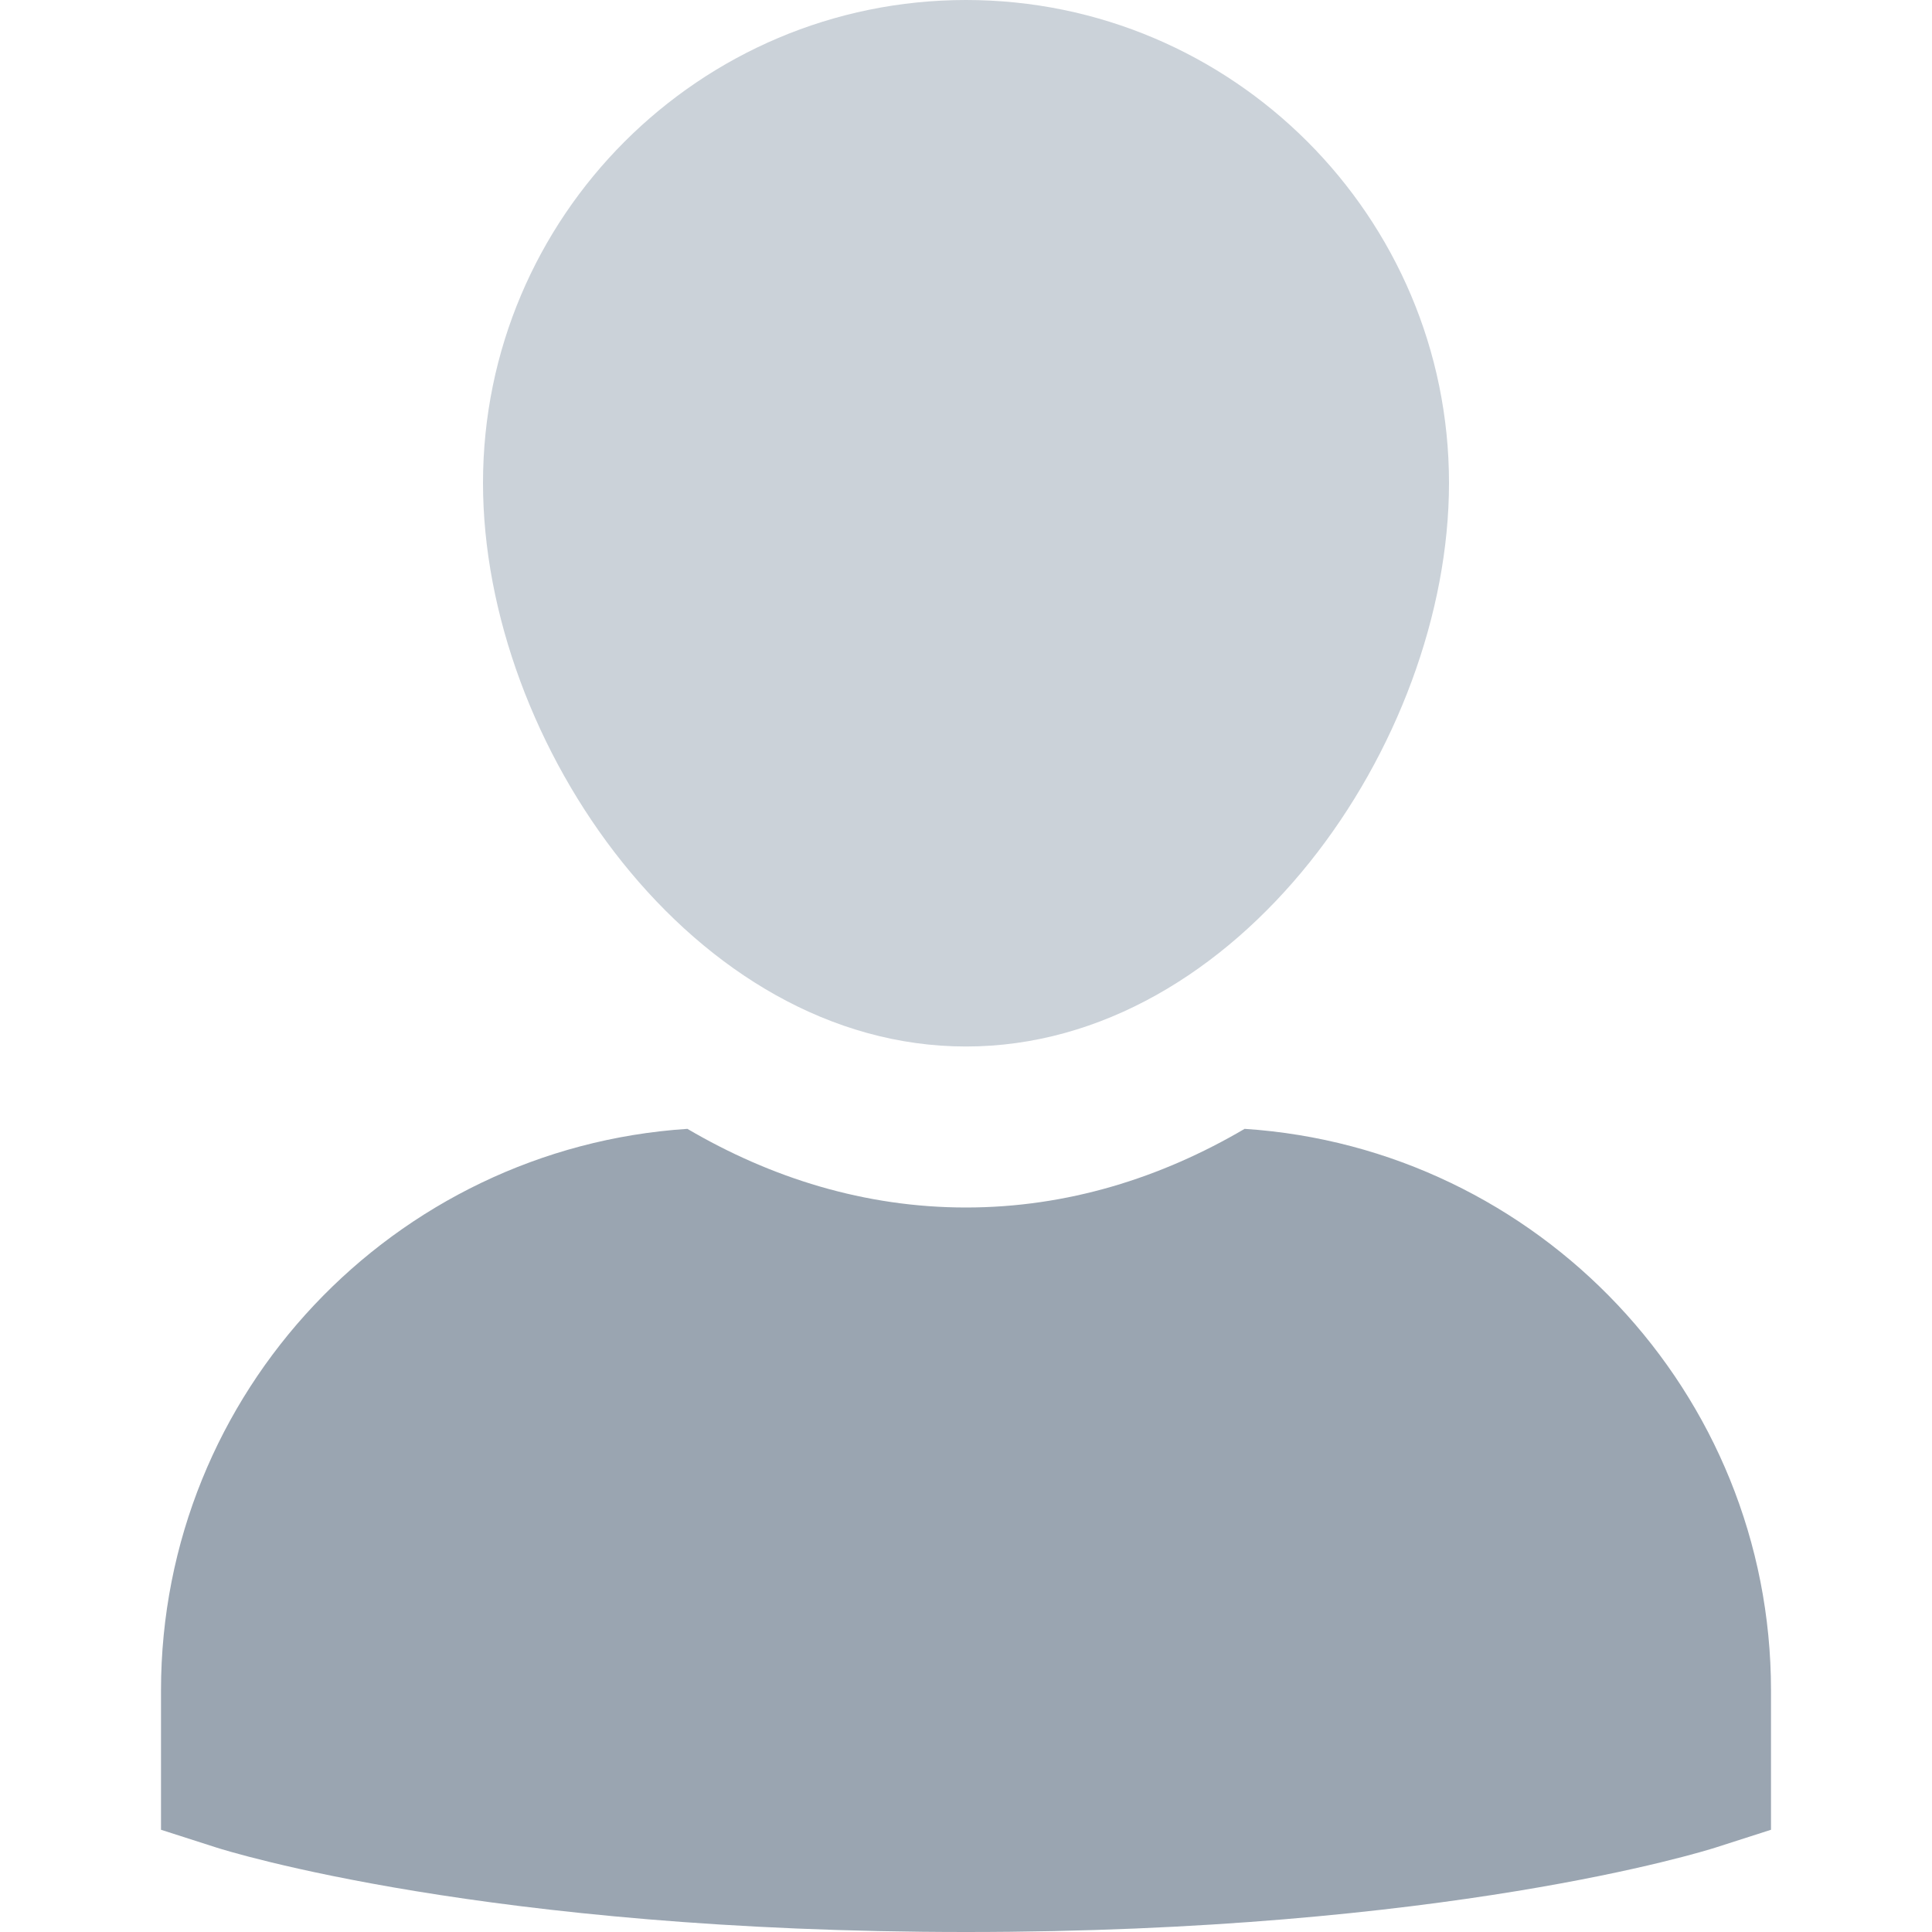 <?xml version="1.0" encoding="UTF-8"?>
<svg width="24px" height="24px" viewBox="0 0 24 24" version="1.1" xmlns="http://www.w3.org/2000/svg" xmlns:xlink="http://www.w3.org/1999/xlink">
    <title>ECD0298A-3A54-4A66-9864-2EB798C22D79</title>
    <g id="02---Business-Flow" stroke="none" stroke-width="1" fill="none" fill-rule="evenodd">
        <g id="07-01_Provider-Mode---Inventory---Empty" transform="translate(-326, -730)">
            <g id="Bars-/-Tab-bar" transform="translate(0, 718)">
                <g id="Menu-5" transform="translate(300, 0)">
                    <g id="Icons-/-Ic_24_User---Glyph" transform="translate(26, 12)">
                        <rect id="Bounding-Box" fill-rule="nonzero" x="0" y="0" width="24" height="24"></rect>
                        <g id="single-02" transform="translate(2, 0)">
                            <path d="M13.461,14.023 C12.424,14.632 11.258,15 10,15 C8.742,15 7.576,14.632 6.539,14.023 C2.894,14.262 0,17.296 0,21 L0,22.73 L0.695,22.953 C0.829,22.995 4.038,24 10,24 C15.962,24 19.171,22.995 19.305,22.953 L20,22.73 L20,21 C20,17.296 17.106,14.262 13.461,14.023 Z" id="Path" fill="#9AA5B1"></path>
                            <path d="M10,13 C13.379,13 16,9.237 16,6 C16,2.691 13.309,0 10,0 C6.691,0 4,2.691 4,6 C4,9.237 6.621,13 10,13 Z" id="Path" fill="#CBD2D9"></path>
                        </g>
                    </g>
                </g>
            </g>
        </g>
    </g>
</svg>